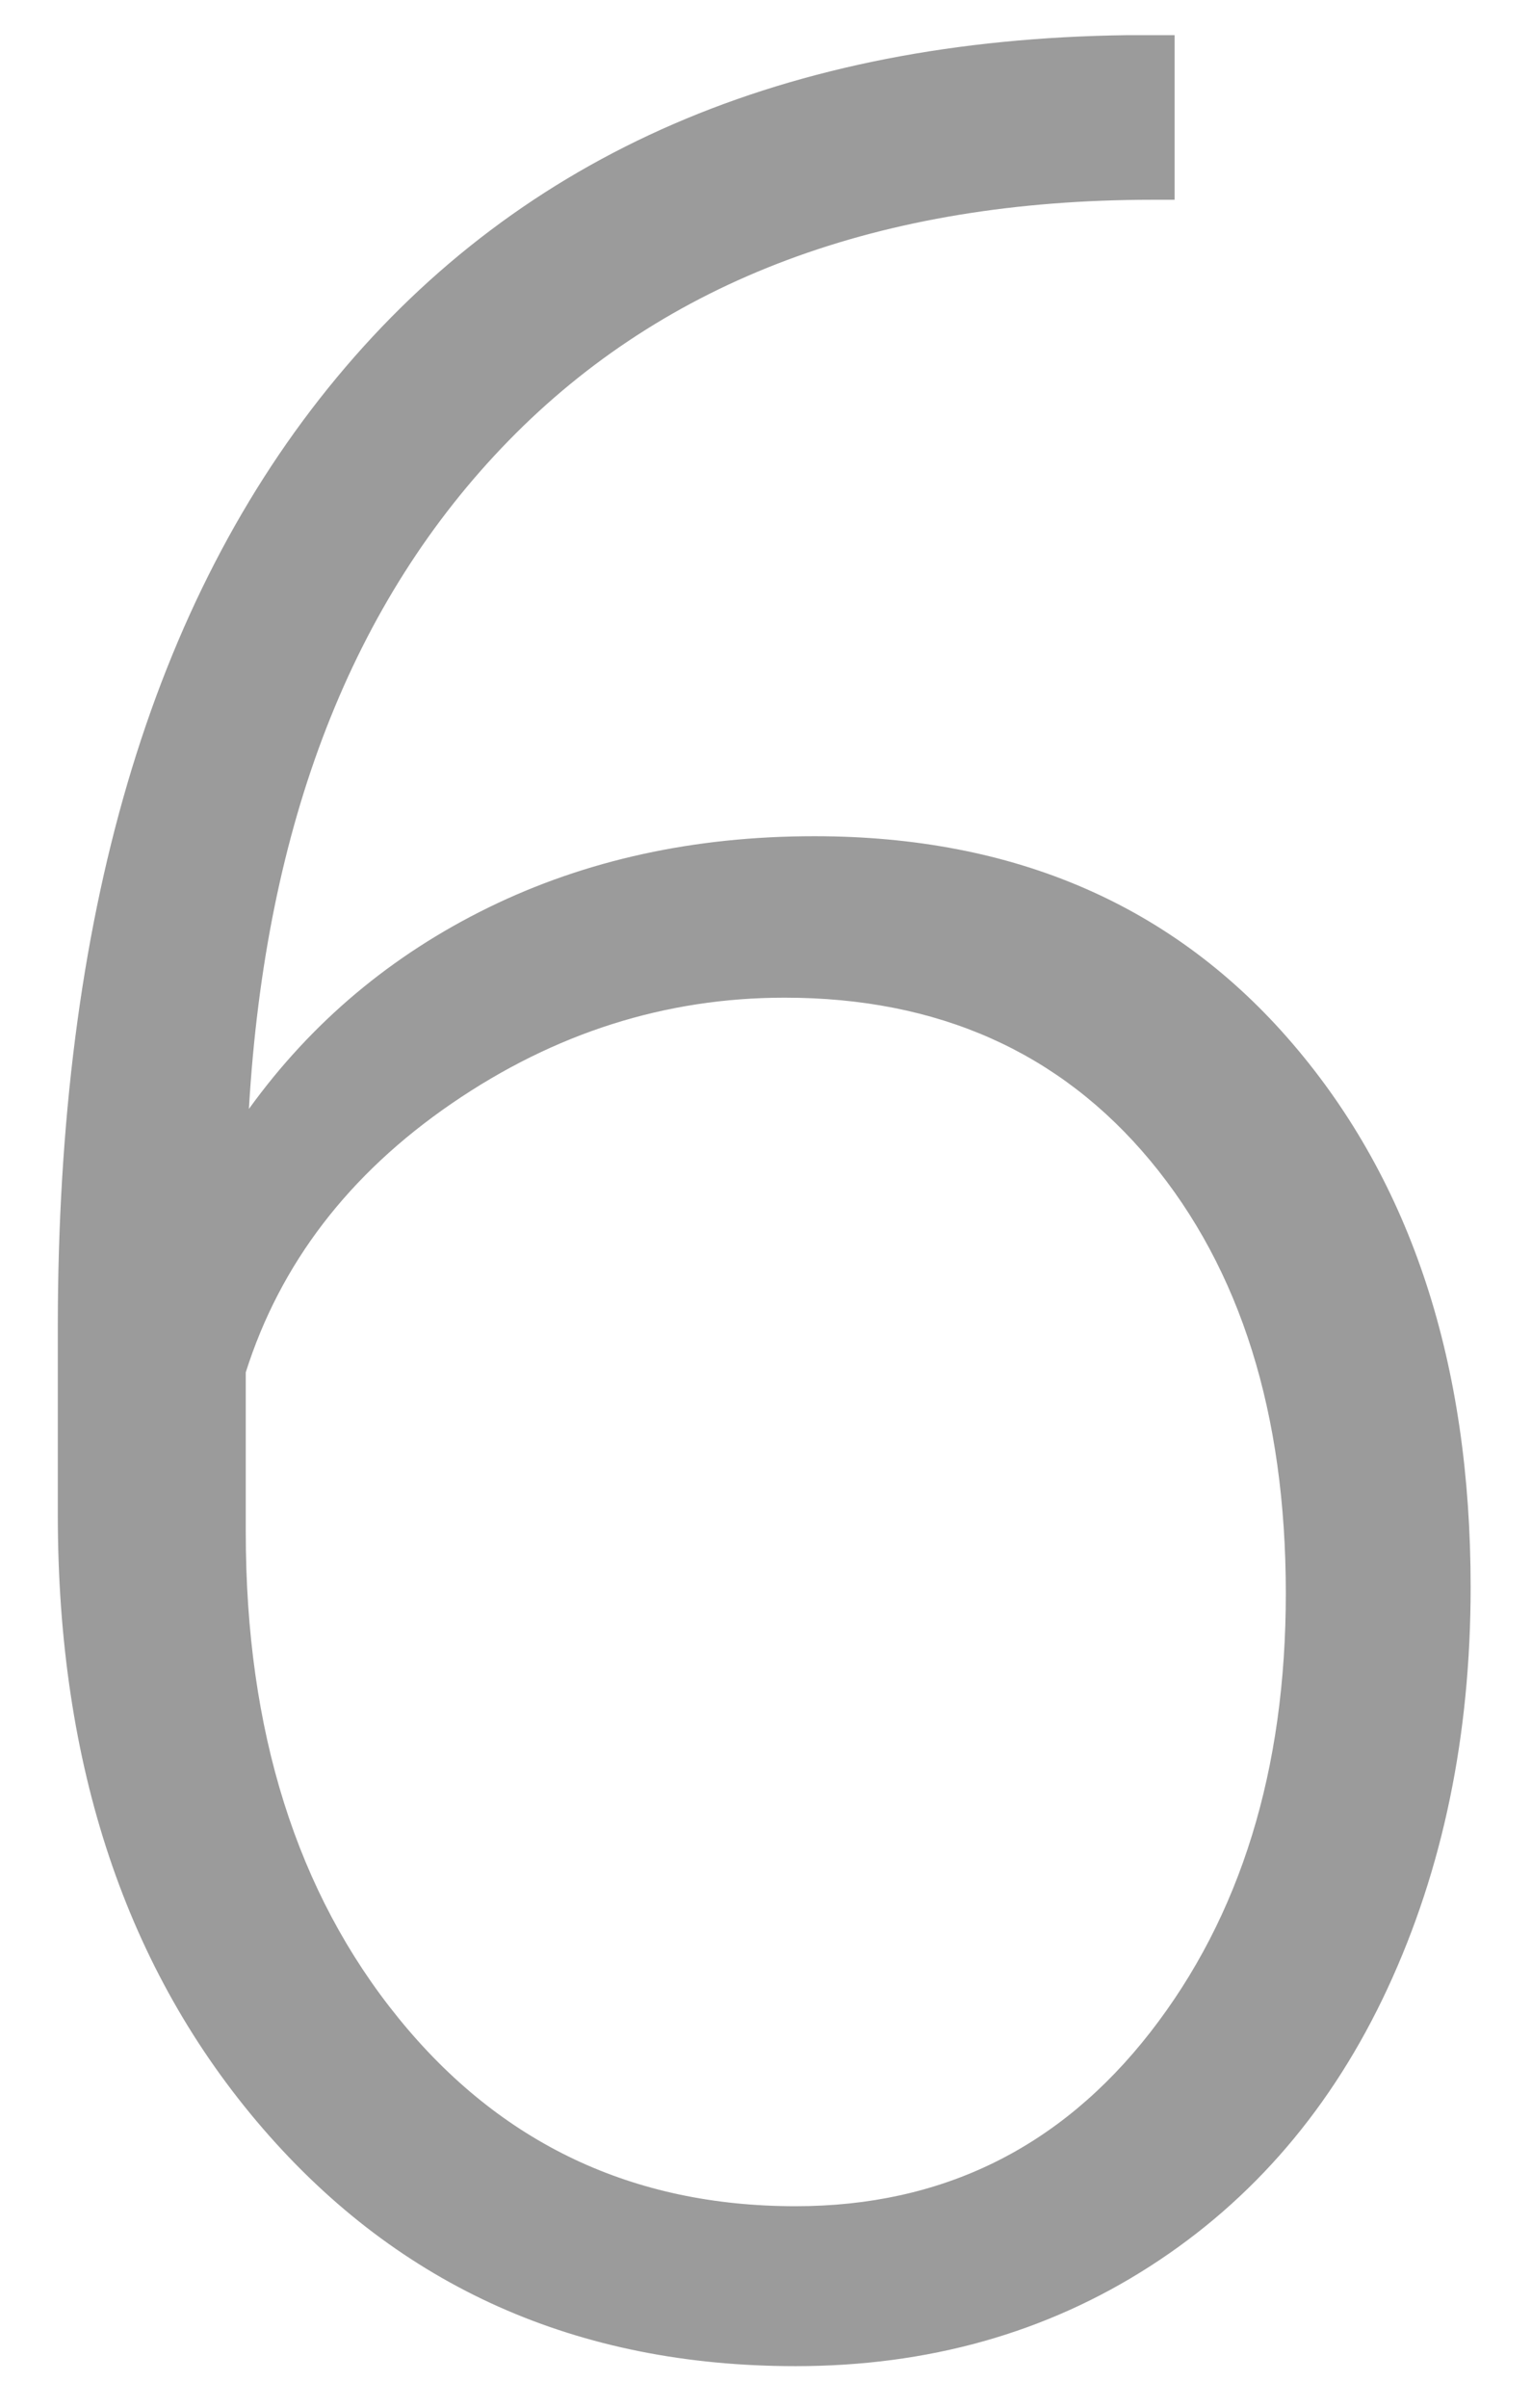 <?xml version="1.0" encoding="UTF-8" standalone="no"?>
<svg width="21px" height="33px" viewBox="0 0 21 33" version="1.1" xmlns="http://www.w3.org/2000/svg" xmlns:xlink="http://www.w3.org/1999/xlink">
    <!-- Generator: Sketch 39.1 (31720) - http://www.bohemiancoding.com/sketch -->
    <title>6</title>
    <desc>Created with Sketch.</desc>
    <defs></defs>
    <g id="CLASS" stroke="none" stroke-width="1" fill="none" fill-rule="evenodd">
        <g id="TABLE" transform="translate(-434, -209)" fill="#9B9B9B">
            <g id="TABLE---Classes" transform="translate(20, 20)">
                <g id="GRID" transform="translate(0, 55)">
                    <g id="00" transform="translate(13, 13)">
                        <path d="M417.111,121.482 L417.111,123.738 L416.811,123.738 C413.072,123.738 410.129,124.838 407.98,127.036 C405.832,129.235 404.643,132.289 404.414,136.199 C405.273,135.01 406.369,134.09 407.701,133.438 C409.033,132.787 410.523,132.461 412.17,132.461 C414.92,132.461 417.108,133.41 418.733,135.308 C420.359,137.205 421.172,139.687 421.172,142.752 C421.172,144.786 420.792,146.619 420.033,148.252 C419.274,149.885 418.186,151.156 416.768,152.065 C415.35,152.975 413.731,153.43 411.912,153.43 C408.919,153.43 406.484,152.345 404.607,150.175 C402.731,148.005 401.793,145.201 401.793,141.764 L401.793,139.186 C401.793,133.585 403.068,129.249 405.617,126.177 C408.167,123.104 411.783,121.54 416.467,121.482 L417.111,121.482 Z M411.762,134.674 C410.129,134.674 408.607,135.157 407.196,136.124 C405.785,137.091 404.844,138.319 404.371,139.809 L404.371,142 C404.371,144.721 405.069,146.941 406.466,148.66 C407.862,150.379 409.678,151.238 411.912,151.238 C413.917,151.238 415.539,150.443 416.778,148.854 C418.017,147.264 418.637,145.258 418.637,142.838 C418.637,140.374 418.017,138.398 416.778,136.908 C415.539,135.419 413.867,134.674 411.762,134.674 L411.762,134.674 Z" id="6"></path>
                    </g>
                </g>
            </g>
        </g>
    </g>
</svg>